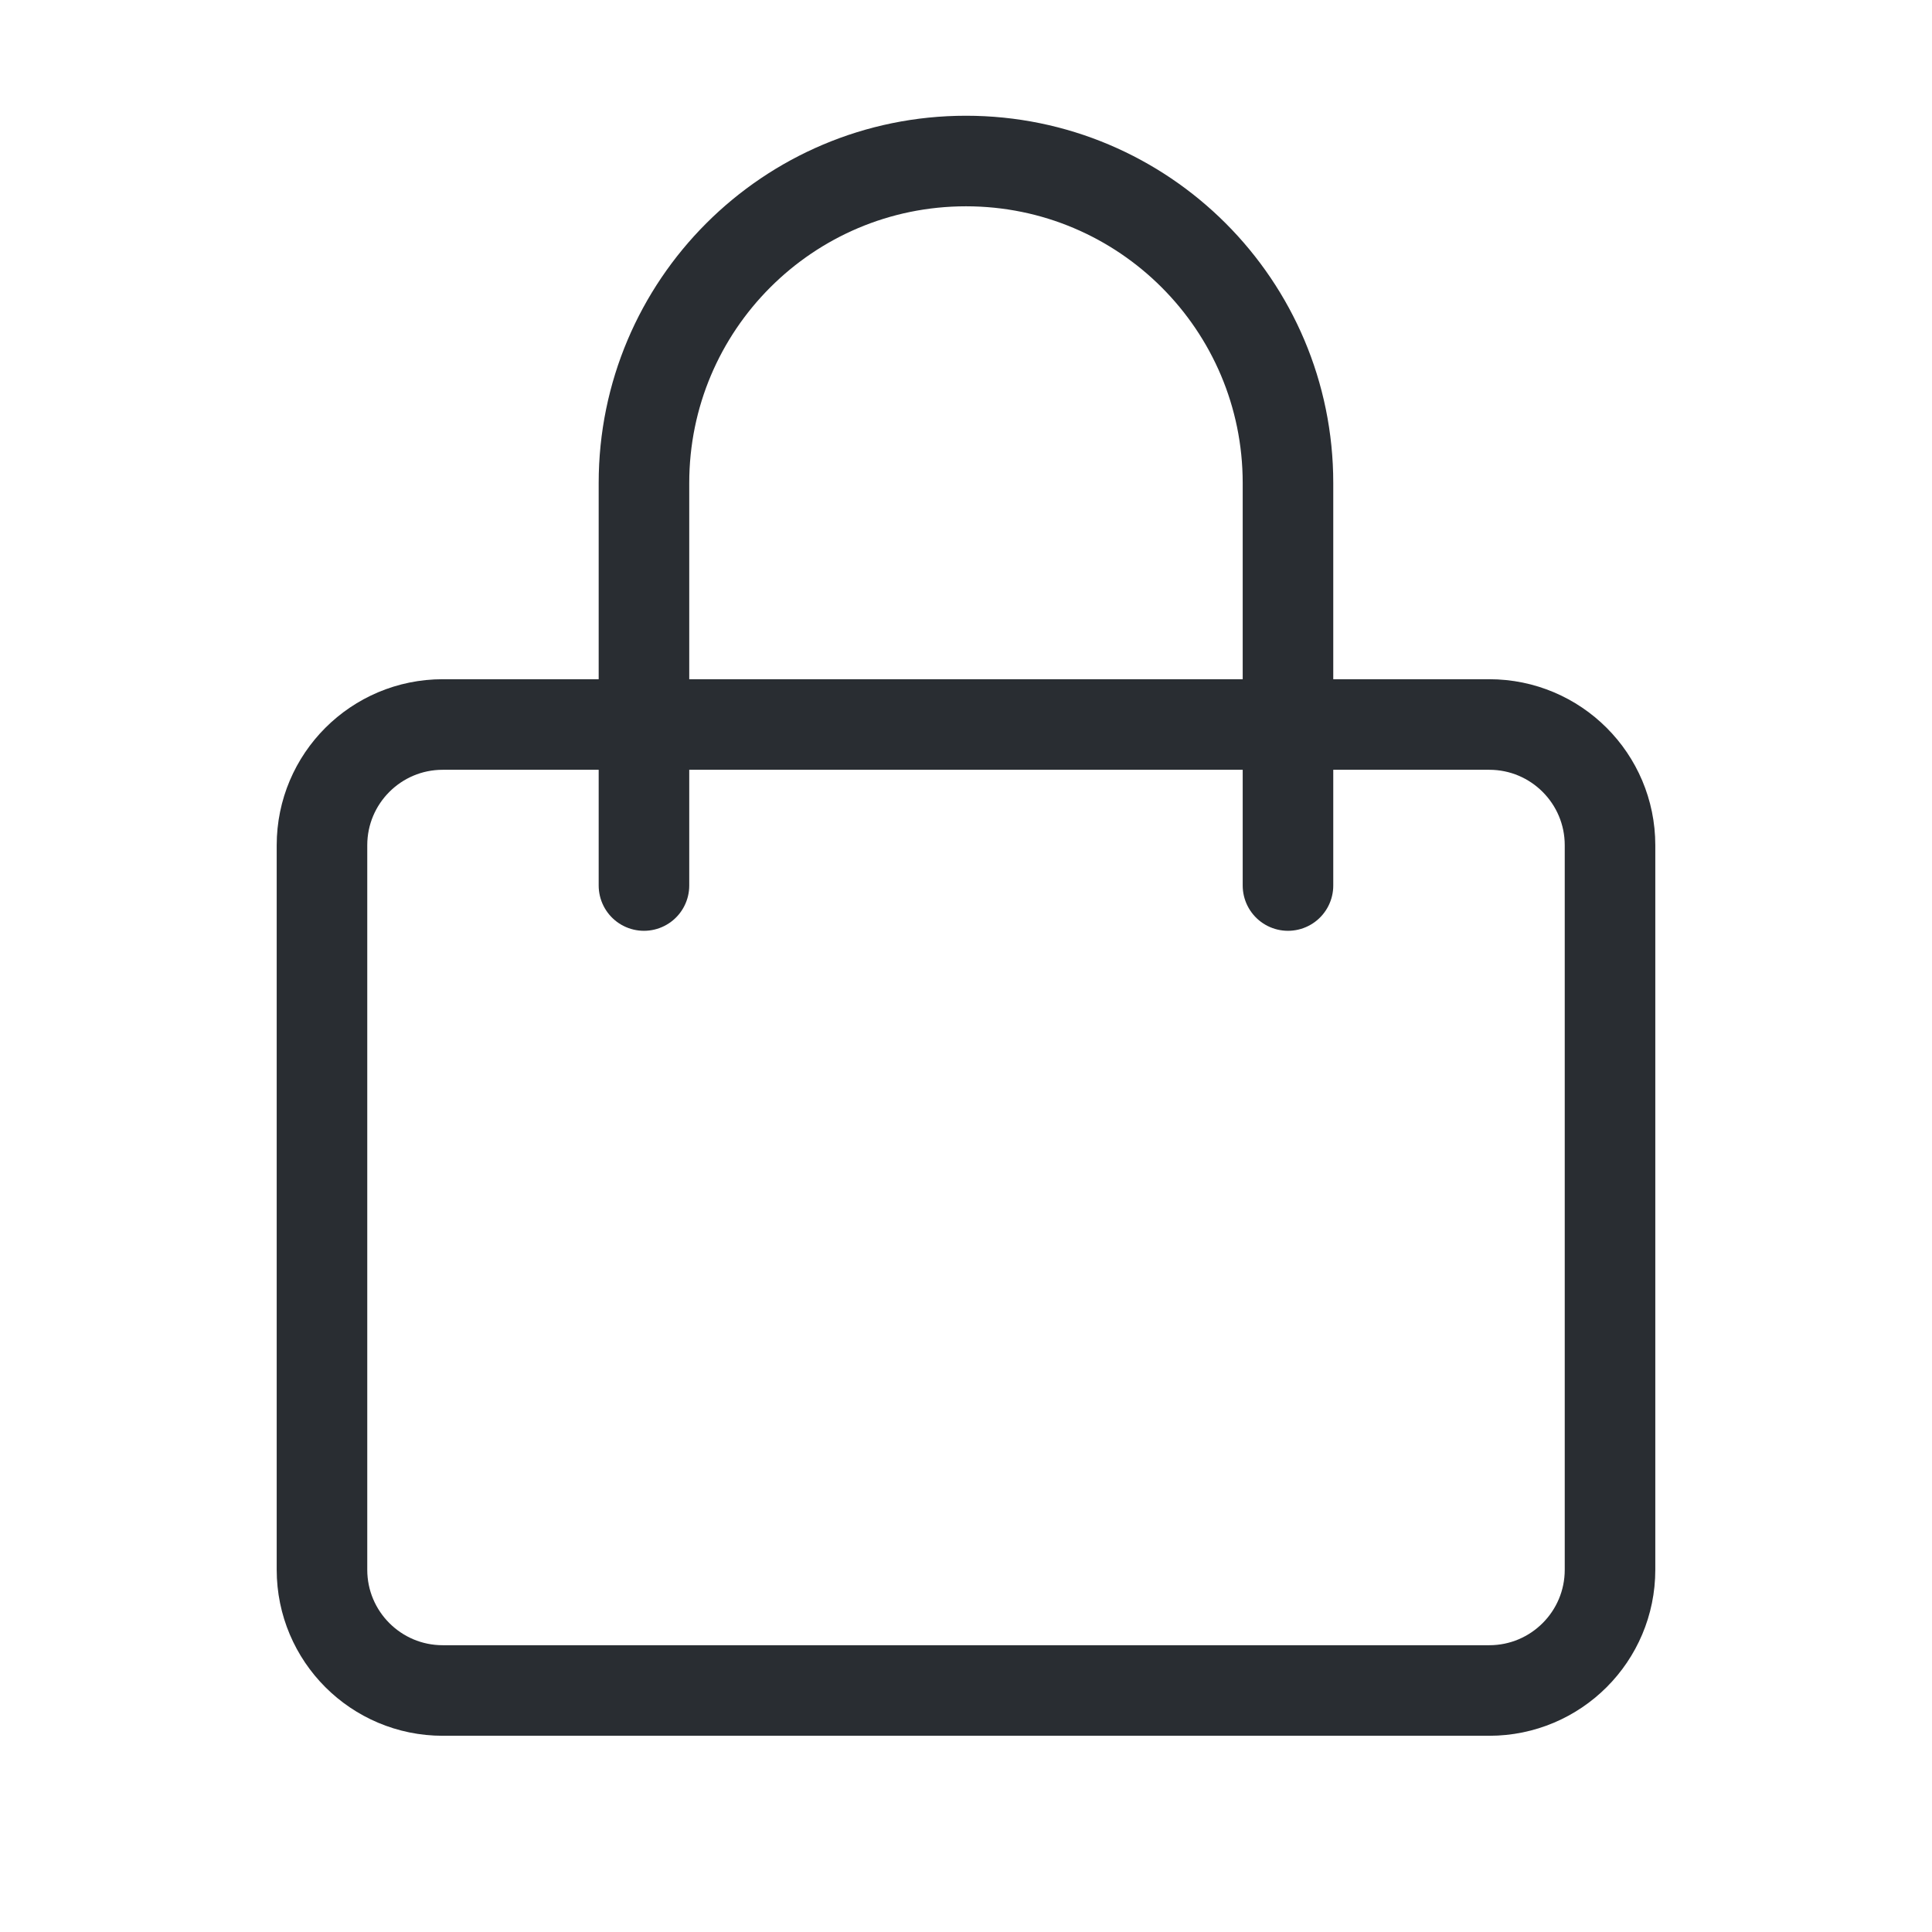 <svg width="32" height="32" viewBox="0 0 32 32" fill="none" xmlns="http://www.w3.org/2000/svg">
<path d="M5.333 26V14C5.333 12.895 6.229 12 7.333 12H24.667C25.771 12 26.667 12.895 26.667 14V26C26.667 27.105 25.771 28 24.667 28H7.333C6.229 28 5.333 27.105 5.333 26Z" stroke="#292D32" stroke-width="1.5" stroke-linecap="round" stroke-linejoin="round"/>
<path d="M10.666 14.667V8C10.666 5.055 13.054 2.667 16 2.667C18.945 2.667 21.333 5.055 21.333 8V14.667" stroke="#292D32" stroke-width="1.5" stroke-linecap="round" stroke-linejoin="round"/>
</svg>
